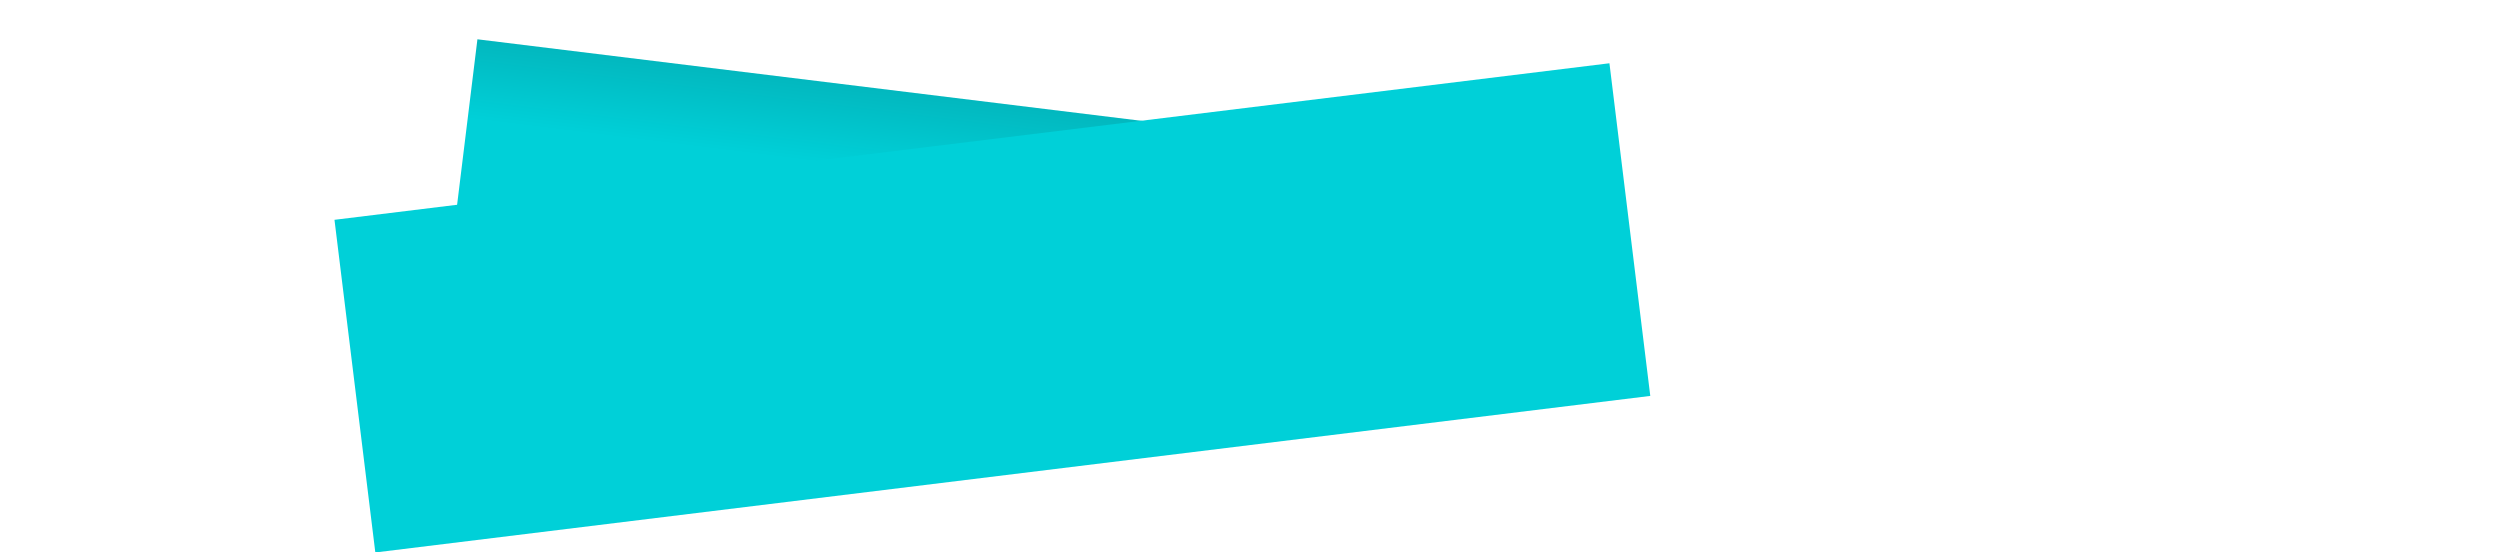 <svg xmlns="http://www.w3.org/2000/svg" xmlns:xlink="http://www.w3.org/1999/xlink" width="3737.149" height="825.849" viewBox="0 0 2737.149 825.849"><defs><linearGradient id="a" x1="0.155" y1="0.007" x2="0.156" y2="0.321" gradientUnits="objectBoundingBox"><stop offset="0" stop-color="#02b8bf"/><stop offset="1" stop-color="#00d0d8"/></linearGradient></defs><g transform="translate(508.94 -5452.053)"><rect width="1475.857" height="378.234" transform="translate(-295.261 5510.793) rotate(7)" fill="url(#a)"/><rect width="1920.189" height="501" transform="translate(-508.94 5780.636) rotate(-7)" fill="#00d0d8"/></g></svg>